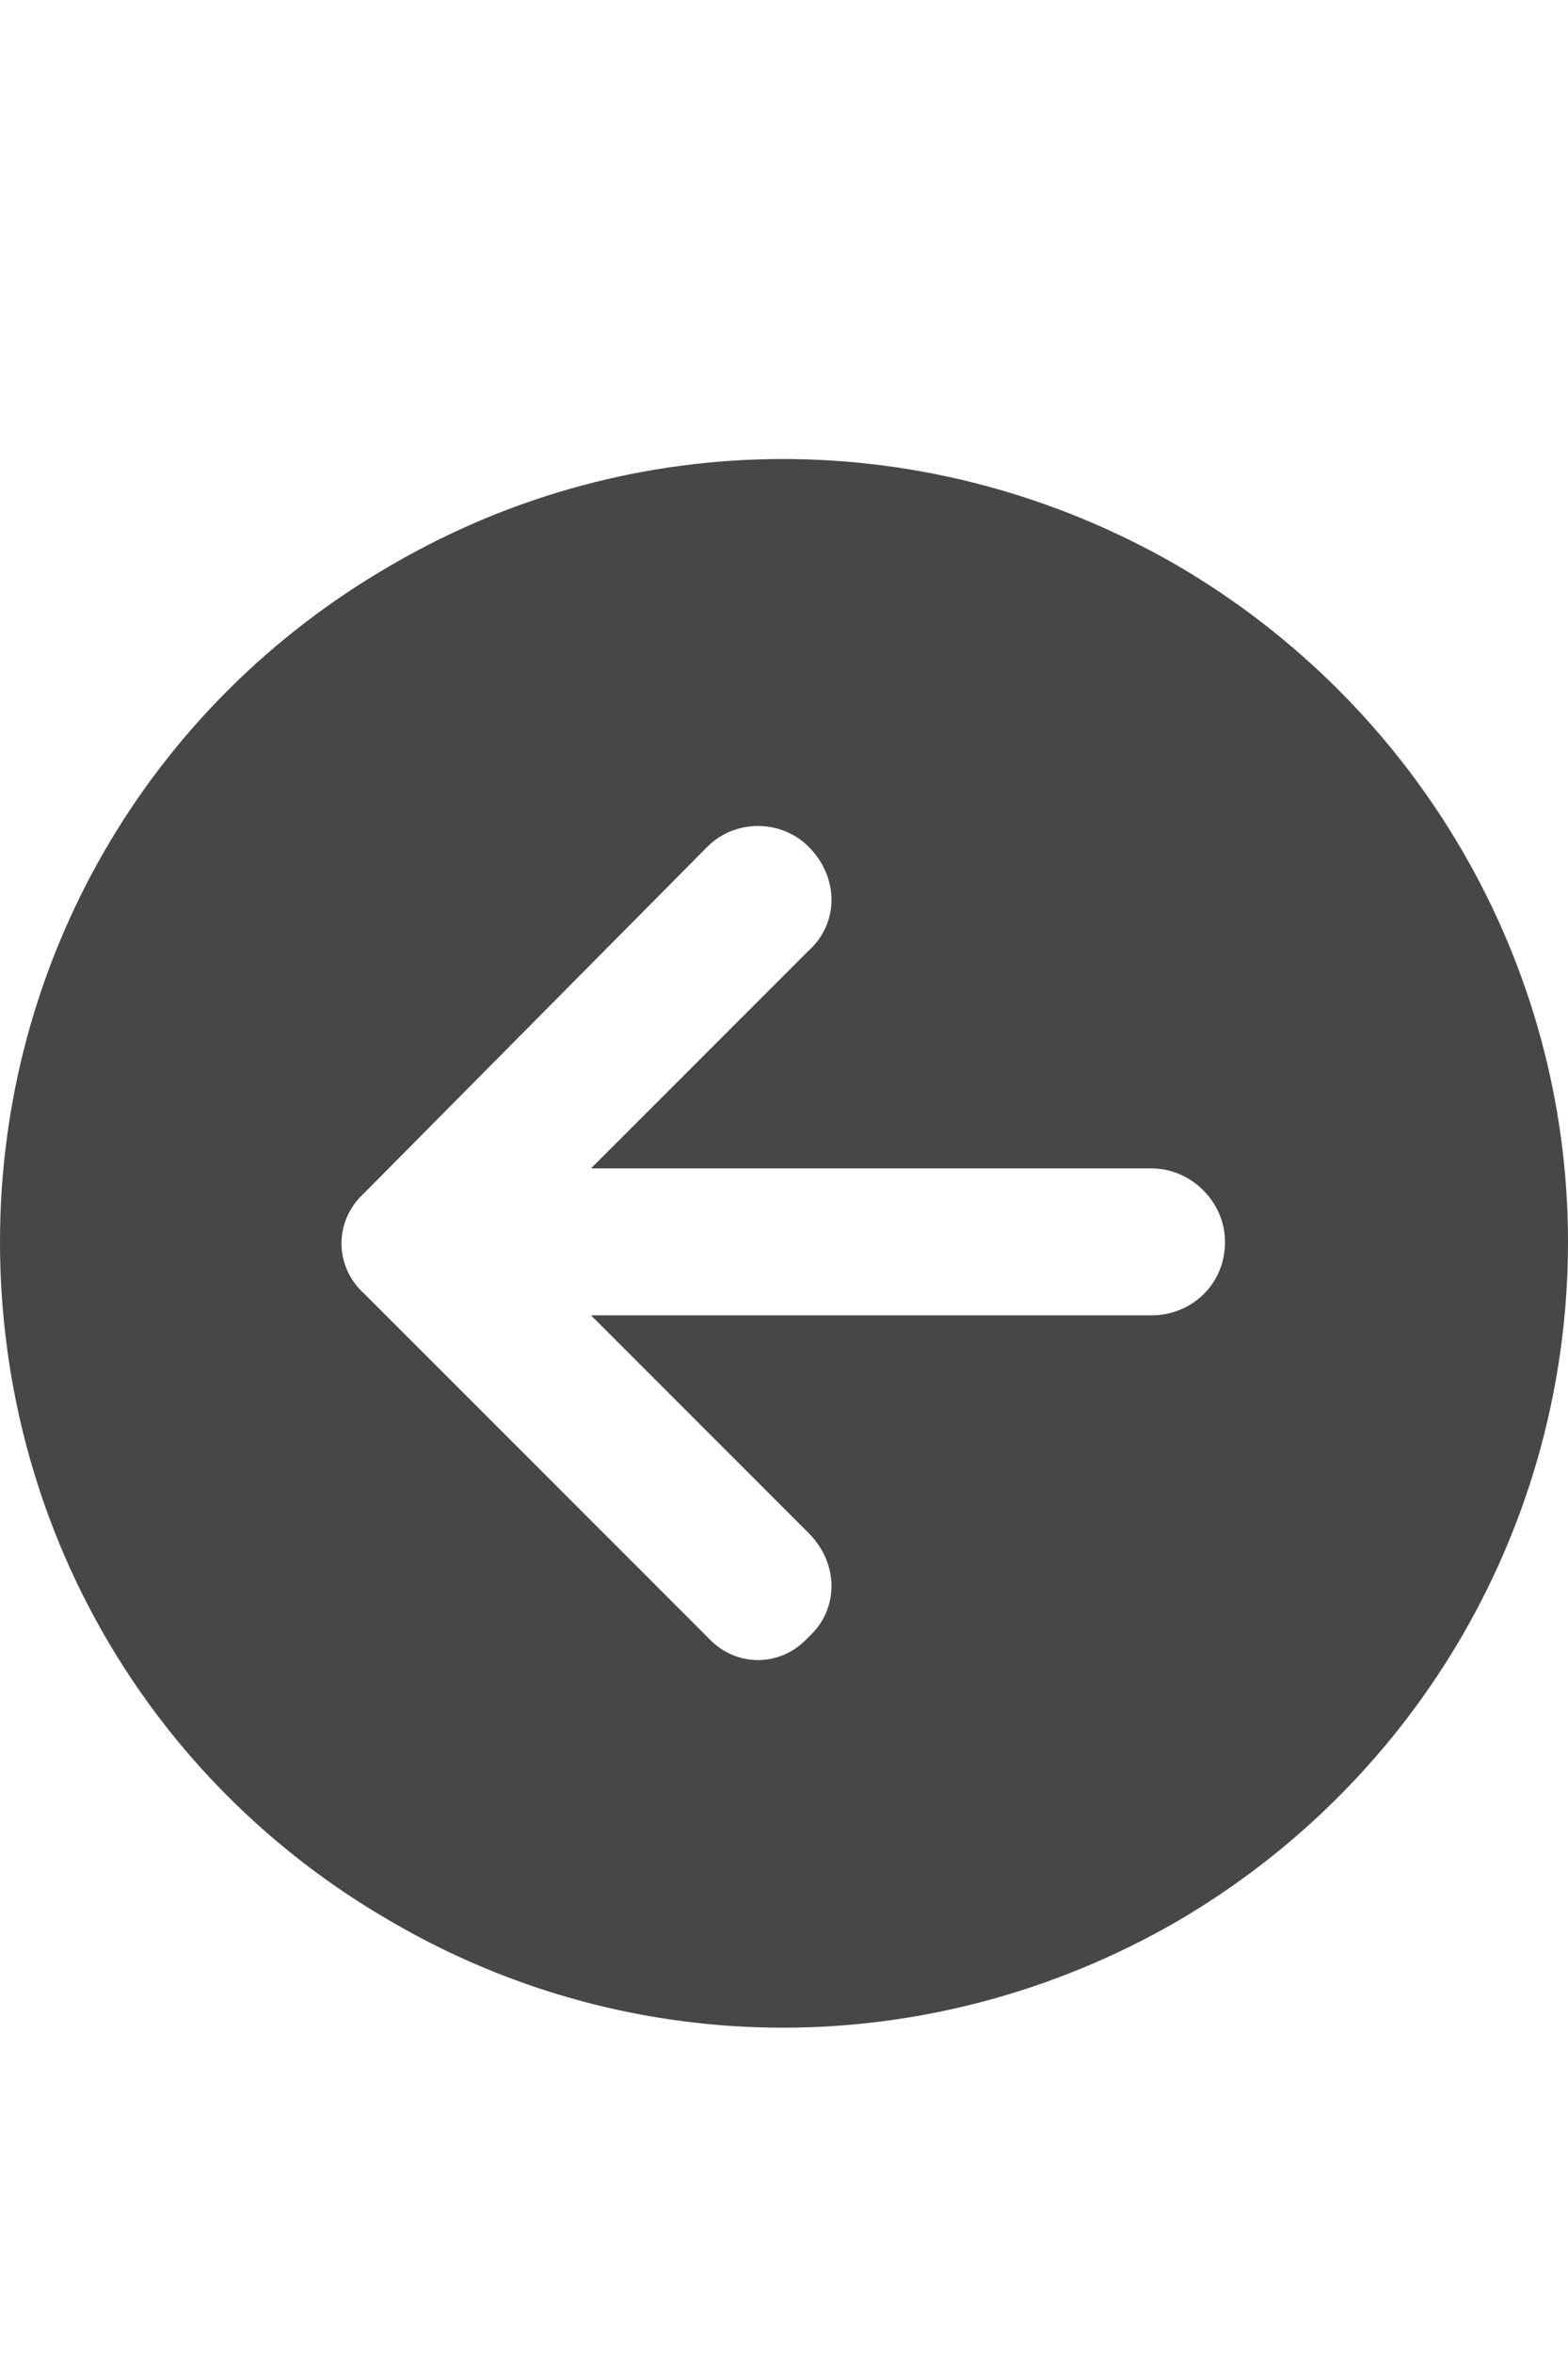 <svg width="12" height="18" viewBox="0 0 12 18" fill="none" xmlns="http://www.w3.org/2000/svg">
<g id="label-paired / caption / circle-arrow-left-caption / fill" clip-path="url(#clip0_2556_10392)">
<path id="icon" d="M12 9.5C12 11.656 10.852 13.625 9 14.703C7.125 15.781 4.852 15.781 3 14.703C1.125 13.625 0 11.656 0 9.5C0 7.367 1.125 5.398 3 4.32C4.852 3.242 7.125 3.242 9 4.32C10.852 5.398 12 7.367 12 9.5ZM5.414 6.477L2.789 9.125C2.555 9.336 2.555 9.688 2.789 9.898L5.414 12.523C5.625 12.758 5.977 12.758 6.188 12.523C6.422 12.312 6.422 11.961 6.188 11.727L4.523 10.062H8.812C9.117 10.062 9.375 9.828 9.375 9.5C9.375 9.195 9.117 8.938 8.812 8.938H4.523L6.188 7.273C6.422 7.062 6.422 6.711 6.188 6.477C5.977 6.266 5.625 6.266 5.414 6.477Z" fill="black" fill-opacity="0.72"/>
</g>
<defs>
<clipPath id="clip0_2556_10392">
<rect width="12" height="18" fill="white"/>
</clipPath>
</defs>
</svg>
